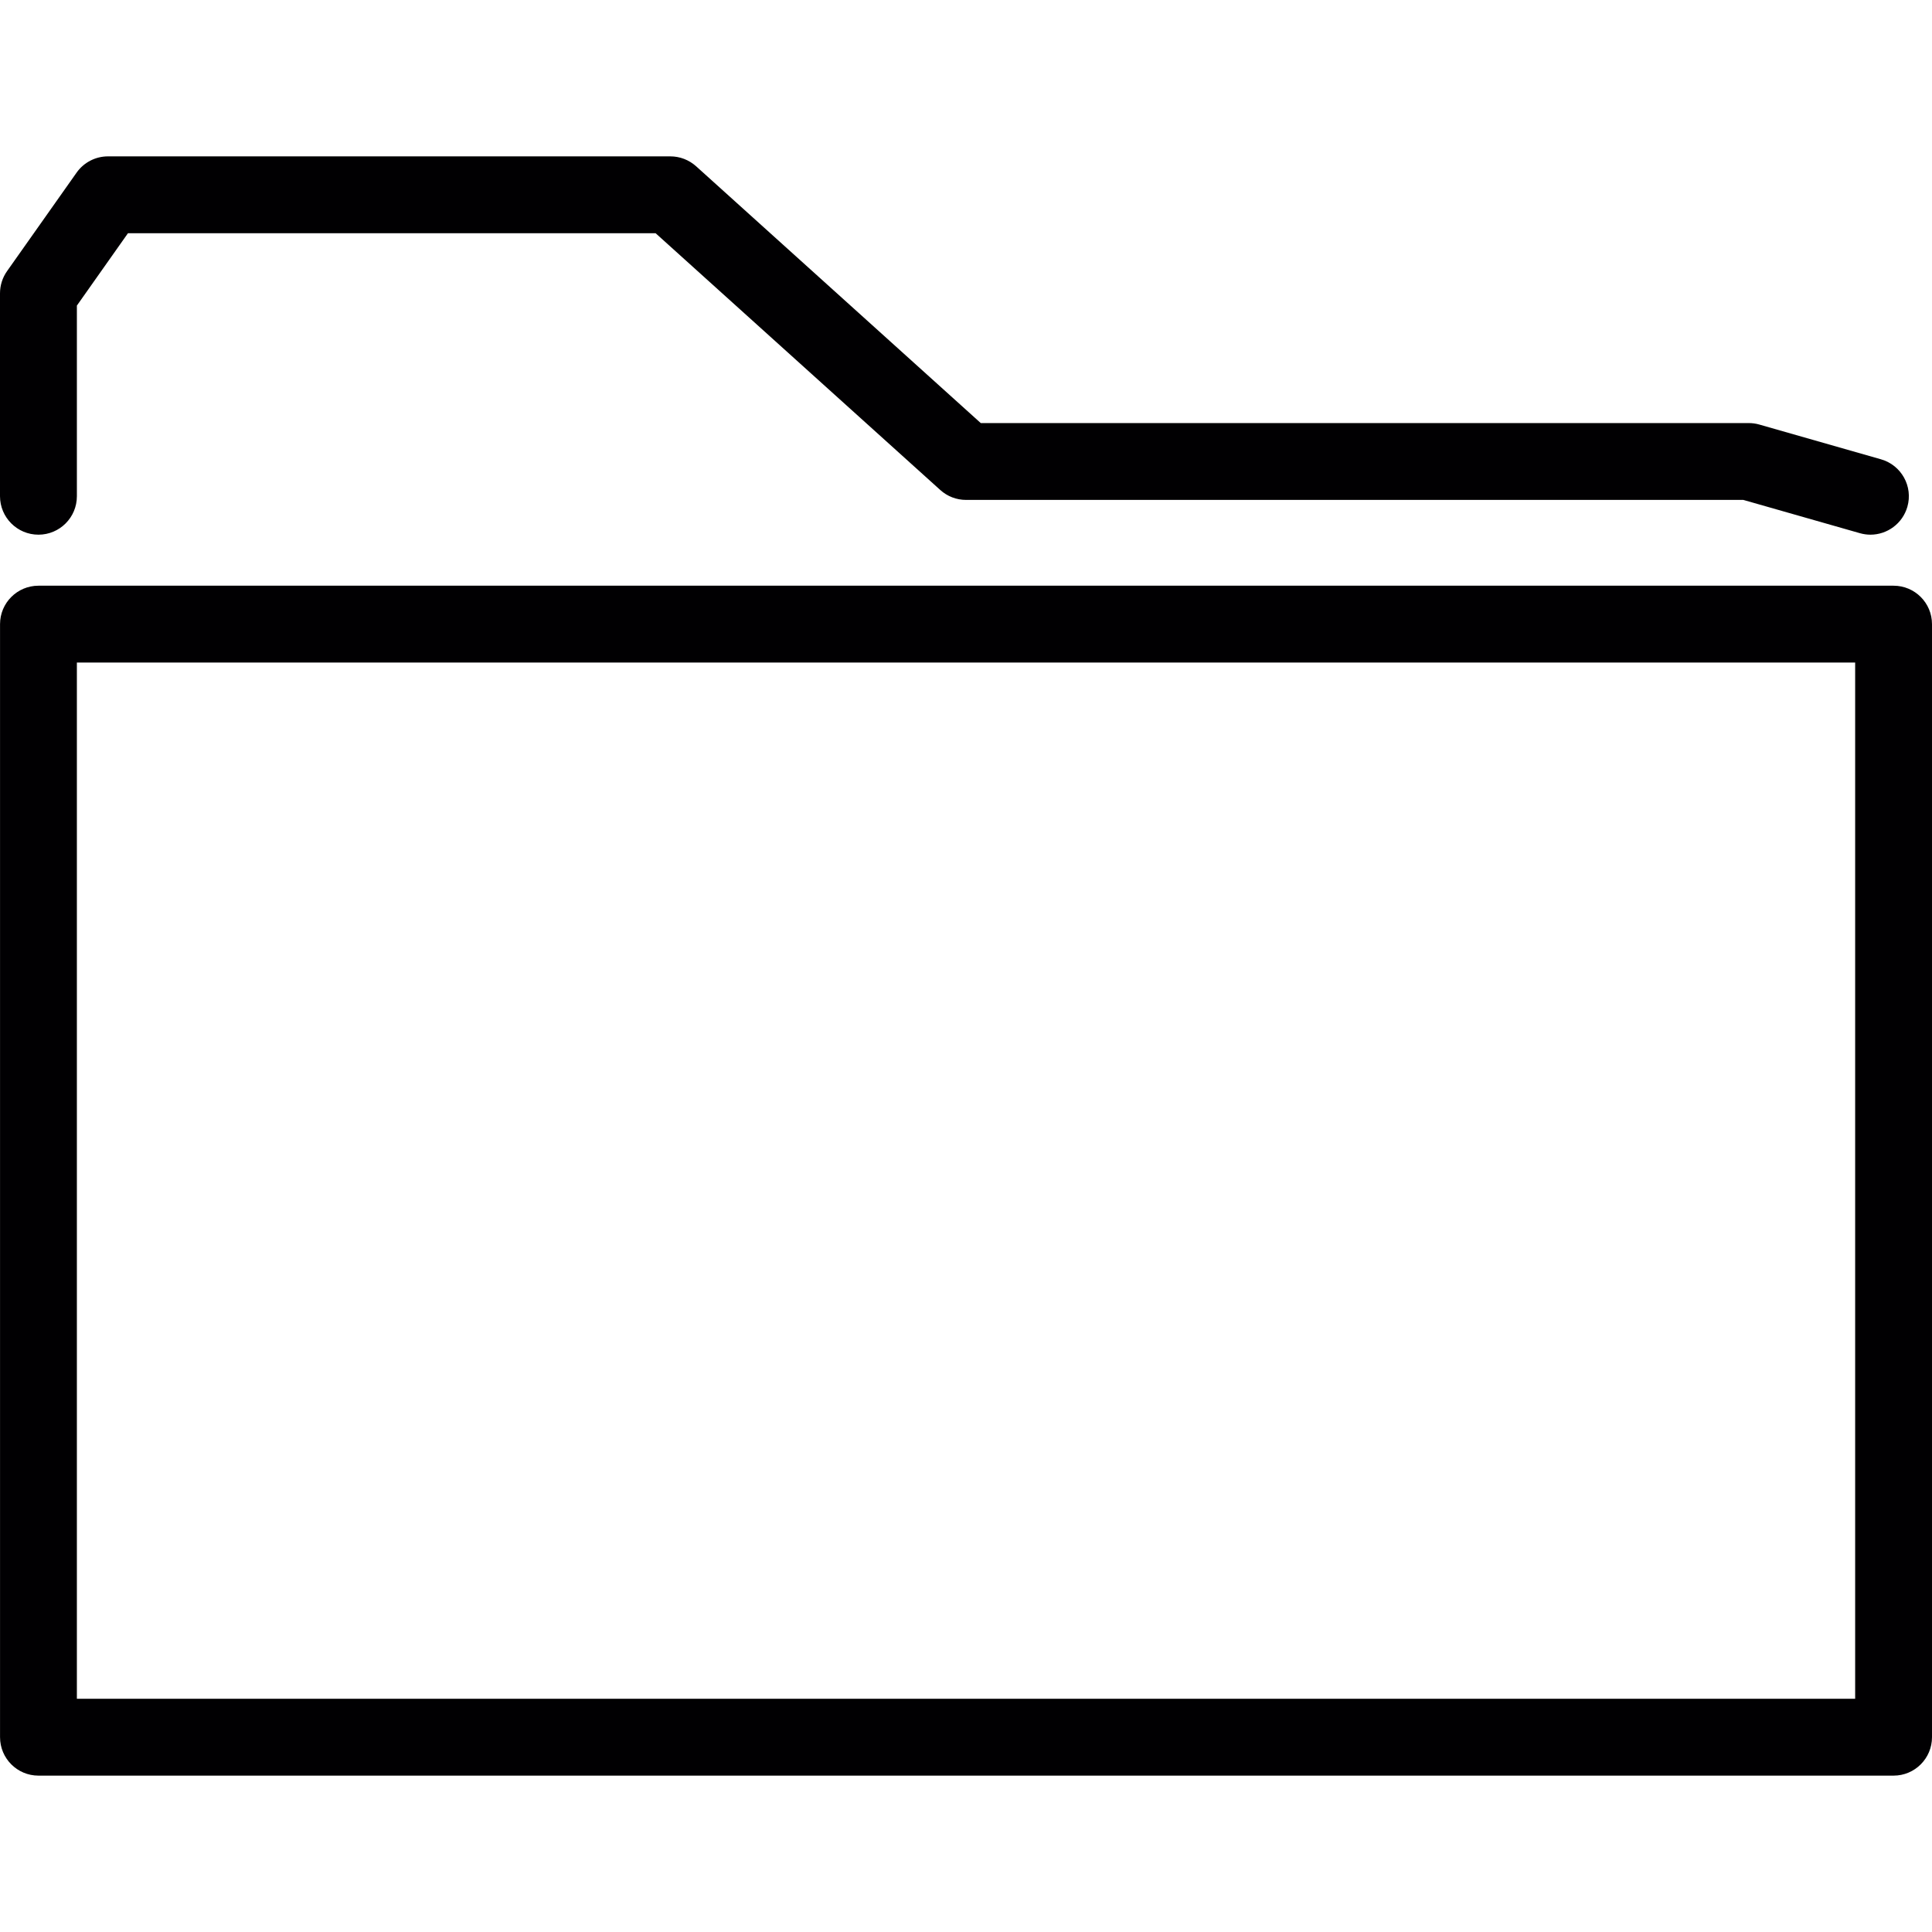 <?xml version="1.0" encoding="iso-8859-1"?>
<!-- Generator: Adobe Illustrator 18.1.1, SVG Export Plug-In . SVG Version: 6.00 Build 0)  -->
<svg version="1.1" id="Capa_1" xmlns="http://www.w3.org/2000/svg" xmlns:xlink="http://www.w3.org/1999/xlink" x="0px" y="0px"
	 viewBox="0 0 408.762 408.762" style="enable-background:new 0 0 408.762 408.762;" xml:space="preserve">
<g>
	<path style="fill:#010002;" d="M8.137,375.678h392.496c4.487,0,8.129-3.642,8.129-8.129V132.049c0-4.487-3.642-8.129-8.129-8.129
		H8.137c-4.487,0-8.129,3.642-8.129,8.129V367.55C0.008,372.037,3.65,375.678,8.137,375.678z M16.265,140.177h376.239v219.244
		H16.265V140.177z"/>
	<path style="fill:#010002;" d="M8.137,113.125c4.487,0,8.129-3.642,8.129-8.129V64.655l10.803-15.306h111.646l60.233,54.331
		c1.496,1.349,3.43,2.089,5.446,2.089h164.449l24.662,7.039c0.748,0.211,1.496,0.317,2.235,0.317c3.536,0,6.787-2.333,7.812-5.901
		c1.236-4.316-1.268-8.811-5.584-10.047l-25.751-7.356c-0.723-0.211-1.479-0.309-2.227-0.309H207.506l-60.233-54.34
		c-1.496-1.341-3.43-2.089-5.446-2.089H22.849c-2.642,0-5.121,1.284-6.641,3.438L1.488,57.371C0.52,58.745,0,60.379,0,62.062v42.927
		C0.008,109.492,3.65,113.125,8.137,113.125z"/>
</g>
<g>
</g>
<g>
</g>
<g>
</g>
<g>
</g>
<g>
</g>
<g>
</g>
<g>
</g>
<g>
</g>
<g>
</g>
<g>
</g>
<g>
</g>
<g>
</g>
<g>
</g>
<g>
</g>
<g>
</g>
</svg>
